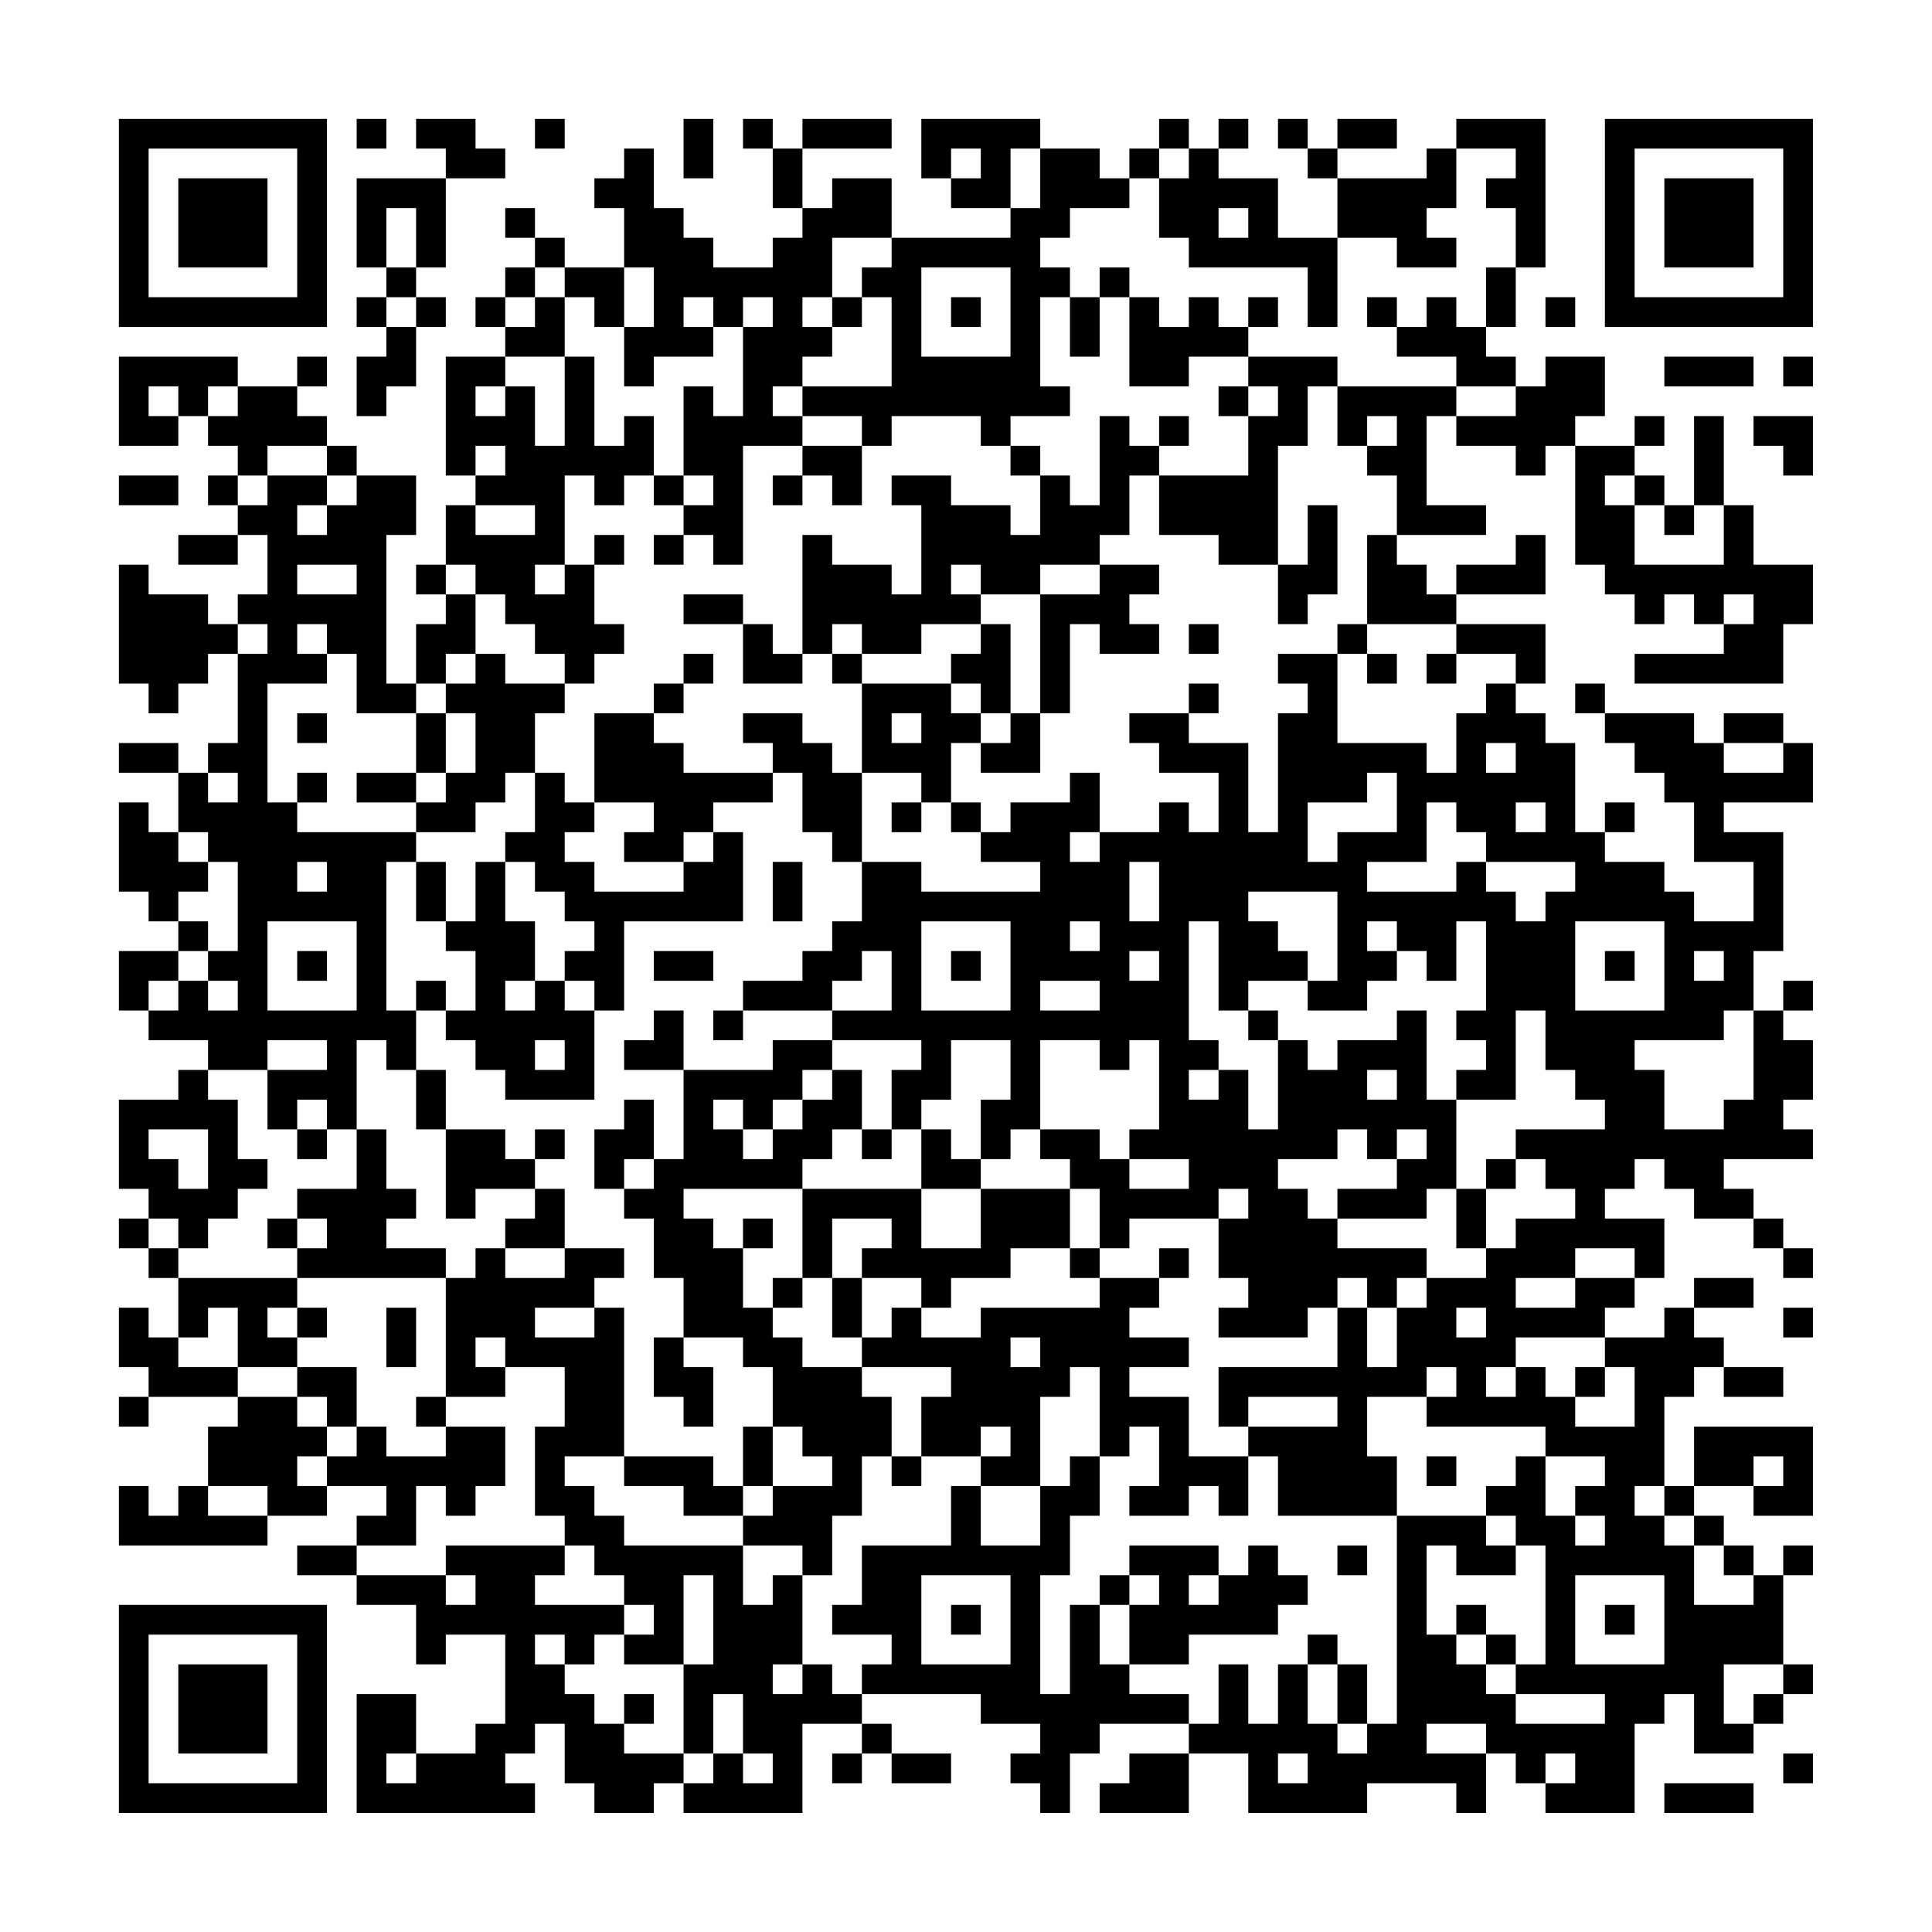 <?xml version="1.0" encoding="UTF-8"?>
<svg xmlns="http://www.w3.org/2000/svg" version="1.1" width="300" height="300" viewBox="0 0 300 300"><rect x="0" y="0" width="300" height="300" fill="#fefefe"/><g transform="scale(4.615)"><g transform="translate(4,4)"><path fill-rule="evenodd" d="M8 0L8 1L9 1L9 0ZM10 0L10 1L11 1L11 2L8 2L8 5L9 5L9 6L8 6L8 7L9 7L9 8L8 8L8 10L9 10L9 9L10 9L10 7L11 7L11 6L10 6L10 5L11 5L11 2L13 2L13 1L12 1L12 0ZM14 0L14 1L15 1L15 0ZM19 0L19 2L20 2L20 0ZM21 0L21 1L22 1L22 3L23 3L23 4L22 4L22 5L20 5L20 4L19 4L19 3L18 3L18 1L17 1L17 2L16 2L16 3L17 3L17 5L15 5L15 4L14 4L14 3L13 3L13 4L14 4L14 5L13 5L13 6L12 6L12 7L13 7L13 8L11 8L11 12L12 12L12 13L11 13L11 15L10 15L10 16L11 16L11 17L10 17L10 19L9 19L9 14L10 14L10 12L8 12L8 11L7 11L7 10L6 10L6 9L7 9L7 8L6 8L6 9L4 9L4 8L0 8L0 11L2 11L2 10L3 10L3 11L4 11L4 12L3 12L3 13L4 13L4 14L2 14L2 15L4 15L4 14L5 14L5 16L4 16L4 17L3 17L3 16L1 16L1 15L0 15L0 19L1 19L1 20L2 20L2 19L3 19L3 18L4 18L4 21L3 21L3 22L2 22L2 21L0 21L0 22L2 22L2 24L1 24L1 23L0 23L0 26L1 26L1 27L2 27L2 28L0 28L0 30L1 30L1 31L3 31L3 32L2 32L2 33L0 33L0 36L1 36L1 37L0 37L0 38L1 38L1 39L2 39L2 41L1 41L1 40L0 40L0 42L1 42L1 43L0 43L0 44L1 44L1 43L4 43L4 44L3 44L3 46L2 46L2 47L1 47L1 46L0 46L0 48L5 48L5 47L7 47L7 46L9 46L9 47L8 47L8 48L6 48L6 49L8 49L8 50L10 50L10 52L11 52L11 51L13 51L13 54L12 54L12 55L10 55L10 53L8 53L8 57L14 57L14 56L13 56L13 55L14 55L14 54L15 54L15 56L16 56L16 57L18 57L18 56L19 56L19 57L23 57L23 54L25 54L25 55L24 55L24 56L25 56L25 55L26 55L26 56L28 56L28 55L26 55L26 54L25 54L25 53L29 53L29 54L31 54L31 55L30 55L30 56L31 56L31 57L32 57L32 55L33 55L33 54L36 54L36 55L34 55L34 56L33 56L33 57L36 57L36 55L38 55L38 57L42 57L42 56L45 56L45 57L46 57L46 55L47 55L47 56L48 56L48 57L51 57L51 54L52 54L52 53L53 53L53 55L55 55L55 54L56 54L56 53L57 53L57 52L56 52L56 49L57 49L57 48L56 48L56 49L55 49L55 48L54 48L54 47L53 47L53 46L55 46L55 47L57 47L57 44L53 44L53 46L52 46L52 43L53 43L53 42L54 42L54 43L56 43L56 42L54 42L54 41L53 41L53 40L55 40L55 39L53 39L53 40L52 40L52 41L50 41L50 40L51 40L51 39L52 39L52 37L50 37L50 36L51 36L51 35L52 35L52 36L53 36L53 37L55 37L55 38L56 38L56 39L57 39L57 38L56 38L56 37L55 37L55 36L54 36L54 35L57 35L57 34L56 34L56 33L57 33L57 31L56 31L56 30L57 30L57 29L56 29L56 30L55 30L55 28L56 28L56 24L54 24L54 23L57 23L57 21L56 21L56 20L54 20L54 21L53 21L53 20L50 20L50 19L49 19L49 20L50 20L50 21L51 21L51 22L52 22L52 23L53 23L53 25L55 25L55 27L53 27L53 26L52 26L52 25L50 25L50 24L51 24L51 23L50 23L50 24L49 24L49 21L48 21L48 20L47 20L47 19L48 19L48 17L45 17L45 16L48 16L48 14L47 14L47 15L45 15L45 16L44 16L44 15L43 15L43 14L46 14L46 13L44 13L44 10L45 10L45 11L47 11L47 12L48 12L48 11L49 11L49 15L50 15L50 16L51 16L51 17L52 17L52 16L53 16L53 17L54 17L54 18L51 18L51 19L56 19L56 17L57 17L57 15L55 15L55 13L54 13L54 10L53 10L53 13L52 13L52 12L51 12L51 11L52 11L52 10L51 10L51 11L49 11L49 10L50 10L50 8L48 8L48 9L47 9L47 8L46 8L46 7L47 7L47 5L48 5L48 0L45 0L45 1L44 1L44 2L41 2L41 1L43 1L43 0L41 0L41 1L40 1L40 0L39 0L39 1L40 1L40 2L41 2L41 4L39 4L39 2L37 2L37 1L38 1L38 0L37 0L37 1L36 1L36 0L35 0L35 1L34 1L34 2L33 2L33 1L31 1L31 0L27 0L27 2L28 2L28 3L30 3L30 4L26 4L26 2L24 2L24 3L23 3L23 1L26 1L26 0L23 0L23 1L22 1L22 0ZM28 1L28 2L29 2L29 1ZM30 1L30 3L31 3L31 1ZM35 1L35 2L34 2L34 3L32 3L32 4L31 4L31 5L32 5L32 6L31 6L31 9L32 9L32 10L30 10L30 11L29 11L29 10L26 10L26 11L25 11L25 10L23 10L23 9L26 9L26 6L25 6L25 5L26 5L26 4L24 4L24 6L23 6L23 7L24 7L24 8L23 8L23 9L22 9L22 10L23 10L23 11L21 11L21 15L20 15L20 14L19 14L19 13L20 13L20 12L19 12L19 9L20 9L20 10L21 10L21 7L22 7L22 6L21 6L21 7L20 7L20 6L19 6L19 7L20 7L20 8L18 8L18 9L17 9L17 7L18 7L18 5L17 5L17 7L16 7L16 6L15 6L15 5L14 5L14 6L13 6L13 7L14 7L14 6L15 6L15 8L13 8L13 9L12 9L12 10L13 10L13 9L14 9L14 11L15 11L15 8L16 8L16 11L17 11L17 10L18 10L18 12L17 12L17 13L16 13L16 12L15 12L15 15L14 15L14 16L15 16L15 15L16 15L16 17L17 17L17 18L16 18L16 19L15 19L15 18L14 18L14 17L13 17L13 16L12 16L12 15L11 15L11 16L12 16L12 18L11 18L11 19L10 19L10 20L8 20L8 18L7 18L7 17L6 17L6 18L7 18L7 19L5 19L5 23L6 23L6 24L10 24L10 25L9 25L9 30L10 30L10 32L9 32L9 31L8 31L8 34L7 34L7 33L6 33L6 34L5 34L5 32L7 32L7 31L5 31L5 32L3 32L3 33L4 33L4 35L5 35L5 36L4 36L4 37L3 37L3 38L2 38L2 37L1 37L1 38L2 38L2 39L6 39L6 40L5 40L5 41L6 41L6 42L4 42L4 40L3 40L3 41L2 41L2 42L4 42L4 43L6 43L6 44L7 44L7 45L6 45L6 46L7 46L7 45L8 45L8 44L9 44L9 45L11 45L11 44L13 44L13 46L12 46L12 47L11 47L11 46L10 46L10 48L8 48L8 49L11 49L11 50L12 50L12 49L11 49L11 48L15 48L15 49L14 49L14 50L17 50L17 51L16 51L16 52L15 52L15 51L14 51L14 52L15 52L15 53L16 53L16 54L17 54L17 55L19 55L19 56L20 56L20 55L21 55L21 56L22 56L22 55L21 55L21 53L20 53L20 55L19 55L19 52L20 52L20 49L19 49L19 52L17 52L17 51L18 51L18 50L17 50L17 49L16 49L16 48L15 48L15 47L14 47L14 44L15 44L15 42L13 42L13 41L12 41L12 42L13 42L13 43L11 43L11 39L12 39L12 38L13 38L13 39L15 39L15 38L17 38L17 39L16 39L16 40L14 40L14 41L16 41L16 40L17 40L17 45L15 45L15 46L16 46L16 47L17 47L17 48L21 48L21 50L22 50L22 49L23 49L23 52L22 52L22 53L23 53L23 52L24 52L24 53L25 53L25 52L26 52L26 51L24 51L24 50L25 50L25 48L28 48L28 46L29 46L29 48L31 48L31 46L32 46L32 45L33 45L33 47L32 47L32 49L31 49L31 53L32 53L32 50L33 50L33 52L34 52L34 53L36 53L36 54L37 54L37 52L38 52L38 54L39 54L39 52L40 52L40 54L41 54L41 55L42 55L42 54L43 54L43 47L46 47L46 48L47 48L47 49L45 49L45 48L44 48L44 51L45 51L45 52L46 52L46 53L47 53L47 54L50 54L50 53L47 53L47 52L48 52L48 48L47 48L47 47L46 47L46 46L47 46L47 45L48 45L48 47L49 47L49 48L50 48L50 47L49 47L49 46L50 46L50 45L48 45L48 44L44 44L44 43L45 43L45 42L44 42L44 43L42 43L42 45L43 45L43 47L39 47L39 45L38 45L38 44L41 44L41 43L38 43L38 44L37 44L37 42L41 42L41 40L42 40L42 42L43 42L43 40L44 40L44 39L46 39L46 38L47 38L47 37L49 37L49 36L48 36L48 35L47 35L47 34L50 34L50 33L49 33L49 32L48 32L48 30L47 30L47 33L45 33L45 32L46 32L46 31L45 31L45 30L46 30L46 27L45 27L45 29L44 29L44 28L43 28L43 27L42 27L42 28L43 28L43 29L42 29L42 30L40 30L40 29L41 29L41 26L38 26L38 27L39 27L39 28L40 28L40 29L38 29L38 30L37 30L37 27L36 27L36 31L37 31L37 32L36 32L36 33L37 33L37 32L38 32L38 34L39 34L39 31L40 31L40 32L41 32L41 31L43 31L43 30L44 30L44 33L45 33L45 36L44 36L44 37L41 37L41 36L43 36L43 35L44 35L44 34L43 34L43 35L42 35L42 34L41 34L41 35L39 35L39 36L40 36L40 37L41 37L41 38L44 38L44 39L43 39L43 40L42 40L42 39L41 39L41 40L40 40L40 41L37 41L37 40L38 40L38 39L37 39L37 37L38 37L38 36L37 36L37 37L34 37L34 38L33 38L33 36L32 36L32 35L31 35L31 34L33 34L33 35L34 35L34 36L36 36L36 35L34 35L34 34L35 34L35 31L34 31L34 32L33 32L33 31L31 31L31 34L30 34L30 35L29 35L29 33L30 33L30 31L28 31L28 33L27 33L27 34L26 34L26 32L27 32L27 31L24 31L24 30L26 30L26 28L25 28L25 29L24 29L24 30L21 30L21 29L23 29L23 28L24 28L24 27L25 27L25 25L27 25L27 26L31 26L31 25L29 25L29 24L30 24L30 23L32 23L32 22L33 22L33 24L32 24L32 25L33 25L33 24L35 24L35 23L36 23L36 24L37 24L37 22L35 22L35 21L34 21L34 20L36 20L36 21L38 21L38 24L39 24L39 20L40 20L40 19L39 19L39 18L41 18L41 21L44 21L44 22L45 22L45 20L46 20L46 19L47 19L47 18L45 18L45 17L42 17L42 14L43 14L43 12L42 12L42 11L43 11L43 10L42 10L42 11L41 11L41 9L45 9L45 10L47 10L47 9L45 9L45 8L43 8L43 7L44 7L44 6L45 6L45 7L46 7L46 5L47 5L47 3L46 3L46 2L47 2L47 1L45 1L45 3L44 3L44 4L45 4L45 5L43 5L43 4L41 4L41 7L40 7L40 5L36 5L36 4L35 4L35 2L36 2L36 1ZM9 3L9 5L10 5L10 3ZM37 3L37 4L38 4L38 3ZM27 5L27 8L30 8L30 5ZM33 5L33 6L32 6L32 8L33 8L33 6L34 6L34 9L36 9L36 8L38 8L38 9L37 9L37 10L38 10L38 12L35 12L35 11L36 11L36 10L35 10L35 11L34 11L34 10L33 10L33 13L32 13L32 12L31 12L31 11L30 11L30 12L31 12L31 14L30 14L30 13L28 13L28 12L26 12L26 13L27 13L27 16L26 16L26 15L24 15L24 14L23 14L23 18L22 18L22 17L21 17L21 16L19 16L19 17L21 17L21 19L23 19L23 18L24 18L24 19L25 19L25 22L24 22L24 21L23 21L23 20L21 20L21 21L22 21L22 22L19 22L19 21L18 21L18 20L19 20L19 19L20 19L20 18L19 18L19 19L18 19L18 20L16 20L16 23L15 23L15 22L14 22L14 20L15 20L15 19L13 19L13 18L12 18L12 19L11 19L11 20L10 20L10 22L8 22L8 23L10 23L10 24L12 24L12 23L13 23L13 22L14 22L14 24L13 24L13 25L12 25L12 27L11 27L11 25L10 25L10 27L11 27L11 28L12 28L12 30L11 30L11 29L10 29L10 30L11 30L11 31L12 31L12 32L13 32L13 33L16 33L16 30L17 30L17 27L21 27L21 24L20 24L20 23L22 23L22 22L23 22L23 24L24 24L24 25L25 25L25 22L27 22L27 23L26 23L26 24L27 24L27 23L28 23L28 24L29 24L29 23L28 23L28 21L29 21L29 22L31 22L31 20L32 20L32 17L33 17L33 18L35 18L35 17L34 17L34 16L35 16L35 15L33 15L33 14L34 14L34 12L35 12L35 14L37 14L37 15L39 15L39 17L40 17L40 16L41 16L41 13L40 13L40 15L39 15L39 11L40 11L40 9L41 9L41 8L38 8L38 7L39 7L39 6L38 6L38 7L37 7L37 6L36 6L36 7L35 7L35 6L34 6L34 5ZM9 6L9 7L10 7L10 6ZM24 6L24 7L25 7L25 6ZM28 6L28 7L29 7L29 6ZM42 6L42 7L43 7L43 6ZM48 6L48 7L49 7L49 6ZM52 8L52 9L55 9L55 8ZM56 8L56 9L57 9L57 8ZM1 9L1 10L2 10L2 9ZM3 9L3 10L4 10L4 9ZM38 9L38 10L39 10L39 9ZM55 10L55 11L56 11L56 12L57 12L57 10ZM5 11L5 12L4 12L4 13L5 13L5 12L7 12L7 13L6 13L6 14L7 14L7 13L8 13L8 12L7 12L7 11ZM12 11L12 12L13 12L13 11ZM23 11L23 12L22 12L22 13L23 13L23 12L24 12L24 13L25 13L25 11ZM0 12L0 13L2 13L2 12ZM18 12L18 13L19 13L19 12ZM50 12L50 13L51 13L51 15L54 15L54 13L53 13L53 14L52 14L52 13L51 13L51 12ZM12 13L12 14L14 14L14 13ZM16 14L16 15L17 15L17 14ZM18 14L18 15L19 15L19 14ZM6 15L6 16L8 16L8 15ZM28 15L28 16L29 16L29 17L27 17L27 18L25 18L25 17L24 17L24 18L25 18L25 19L28 19L28 20L29 20L29 21L30 21L30 20L31 20L31 16L33 16L33 15L31 15L31 16L29 16L29 15ZM54 16L54 17L55 17L55 16ZM4 17L4 18L5 18L5 17ZM29 17L29 18L28 18L28 19L29 19L29 20L30 20L30 17ZM36 17L36 18L37 18L37 17ZM41 17L41 18L42 18L42 19L43 19L43 18L42 18L42 17ZM44 18L44 19L45 19L45 18ZM36 19L36 20L37 20L37 19ZM6 20L6 21L7 21L7 20ZM11 20L11 22L10 22L10 23L11 23L11 22L12 22L12 20ZM26 20L26 21L27 21L27 20ZM46 21L46 22L47 22L47 21ZM54 21L54 22L56 22L56 21ZM3 22L3 23L4 23L4 22ZM6 22L6 23L7 23L7 22ZM42 22L42 23L40 23L40 25L41 25L41 24L43 24L43 22ZM16 23L16 24L15 24L15 25L16 25L16 26L19 26L19 25L20 25L20 24L19 24L19 25L17 25L17 24L18 24L18 23ZM44 23L44 25L42 25L42 26L45 26L45 25L46 25L46 26L47 26L47 27L48 27L48 26L49 26L49 25L46 25L46 24L45 24L45 23ZM47 23L47 24L48 24L48 23ZM2 24L2 25L3 25L3 26L2 26L2 27L3 27L3 28L2 28L2 29L1 29L1 30L2 30L2 29L3 29L3 30L4 30L4 29L3 29L3 28L4 28L4 25L3 25L3 24ZM6 25L6 26L7 26L7 25ZM13 25L13 27L14 27L14 29L13 29L13 30L14 30L14 29L15 29L15 30L16 30L16 29L15 29L15 28L16 28L16 27L15 27L15 26L14 26L14 25ZM22 25L22 27L23 27L23 25ZM34 25L34 27L35 27L35 25ZM5 27L5 30L8 30L8 27ZM27 27L27 30L30 30L30 27ZM32 27L32 28L33 28L33 27ZM49 27L49 30L52 30L52 27ZM6 28L6 29L7 29L7 28ZM18 28L18 29L20 29L20 28ZM28 28L28 29L29 29L29 28ZM34 28L34 29L35 29L35 28ZM50 28L50 29L51 29L51 28ZM53 28L53 29L54 29L54 28ZM31 29L31 30L33 30L33 29ZM18 30L18 31L17 31L17 32L19 32L19 35L18 35L18 33L17 33L17 34L16 34L16 36L17 36L17 37L18 37L18 39L19 39L19 41L18 41L18 43L19 43L19 44L20 44L20 42L19 42L19 41L21 41L21 42L22 42L22 44L21 44L21 46L20 46L20 45L17 45L17 46L19 46L19 47L21 47L21 48L23 48L23 49L24 49L24 47L25 47L25 45L26 45L26 46L27 46L27 45L29 45L29 46L31 46L31 43L32 43L32 42L33 42L33 45L34 45L34 44L35 44L35 46L34 46L34 47L36 47L36 46L37 46L37 47L38 47L38 45L36 45L36 43L34 43L34 42L36 42L36 41L34 41L34 40L35 40L35 39L36 39L36 38L35 38L35 39L33 39L33 38L32 38L32 36L29 36L29 35L28 35L28 34L27 34L27 36L23 36L23 35L24 35L24 34L25 34L25 35L26 35L26 34L25 34L25 32L24 32L24 31L22 31L22 32L19 32L19 30ZM20 30L20 31L21 31L21 30ZM38 30L38 31L39 31L39 30ZM54 30L54 31L51 31L51 32L52 32L52 34L54 34L54 33L55 33L55 30ZM14 31L14 32L15 32L15 31ZM10 32L10 34L11 34L11 37L12 37L12 36L14 36L14 37L13 37L13 38L15 38L15 36L14 36L14 35L15 35L15 34L14 34L14 35L13 35L13 34L11 34L11 32ZM23 32L23 33L22 33L22 34L21 34L21 33L20 33L20 34L21 34L21 35L22 35L22 34L23 34L23 33L24 33L24 32ZM42 32L42 33L43 33L43 32ZM1 34L1 35L2 35L2 36L3 36L3 34ZM6 34L6 35L7 35L7 34ZM8 34L8 36L6 36L6 37L5 37L5 38L6 38L6 39L11 39L11 38L9 38L9 37L10 37L10 36L9 36L9 34ZM17 35L17 36L18 36L18 35ZM46 35L46 36L45 36L45 38L46 38L46 36L47 36L47 35ZM19 36L19 37L20 37L20 38L21 38L21 40L22 40L22 41L23 41L23 42L25 42L25 43L26 43L26 45L27 45L27 43L28 43L28 42L25 42L25 41L26 41L26 40L27 40L27 41L29 41L29 40L33 40L33 39L32 39L32 38L30 38L30 39L28 39L28 40L27 40L27 39L25 39L25 38L26 38L26 37L24 37L24 39L23 39L23 36ZM27 36L27 38L29 38L29 36ZM6 37L6 38L7 38L7 37ZM21 37L21 38L22 38L22 37ZM49 38L49 39L47 39L47 40L49 40L49 39L51 39L51 38ZM22 39L22 40L23 40L23 39ZM24 39L24 41L25 41L25 39ZM6 40L6 41L7 41L7 40ZM9 40L9 42L10 42L10 40ZM45 40L45 41L46 41L46 40ZM56 40L56 41L57 41L57 40ZM30 41L30 42L31 42L31 41ZM47 41L47 42L46 42L46 43L47 43L47 42L48 42L48 43L49 43L49 44L51 44L51 42L50 42L50 41ZM6 42L6 43L7 43L7 44L8 44L8 42ZM49 42L49 43L50 43L50 42ZM10 43L10 44L11 44L11 43ZM22 44L22 46L21 46L21 47L22 47L22 46L24 46L24 45L23 45L23 44ZM29 44L29 45L30 45L30 44ZM44 45L44 46L45 46L45 45ZM55 45L55 46L56 46L56 45ZM3 46L3 47L5 47L5 46ZM51 46L51 47L52 47L52 48L53 48L53 50L55 50L55 49L54 49L54 48L53 48L53 47L52 47L52 46ZM34 48L34 49L33 49L33 50L34 50L34 52L36 52L36 51L39 51L39 50L40 50L40 49L39 49L39 48L38 48L38 49L37 49L37 48ZM41 48L41 49L42 49L42 48ZM27 49L27 52L30 52L30 49ZM34 49L34 50L35 50L35 49ZM36 49L36 50L37 50L37 49ZM49 49L49 52L52 52L52 49ZM28 50L28 51L29 51L29 50ZM45 50L45 51L46 51L46 52L47 52L47 51L46 51L46 50ZM50 50L50 51L51 51L51 50ZM40 51L40 52L41 52L41 54L42 54L42 52L41 52L41 51ZM54 52L54 54L55 54L55 53L56 53L56 52ZM17 53L17 54L18 54L18 53ZM44 54L44 55L46 55L46 54ZM9 55L9 56L10 56L10 55ZM39 55L39 56L40 56L40 55ZM48 55L48 56L49 56L49 55ZM56 55L56 56L57 56L57 55ZM52 56L52 57L55 57L55 56ZM0 0L0 7L7 7L7 0ZM1 1L1 6L6 6L6 1ZM2 2L2 5L5 5L5 2ZM50 0L50 7L57 7L57 0ZM51 1L51 6L56 6L56 1ZM52 2L52 5L55 5L55 2ZM0 50L0 57L7 57L7 50ZM1 51L1 56L6 56L6 51ZM2 52L2 55L5 55L5 52Z" fill="#000000"/></g></g></svg>
